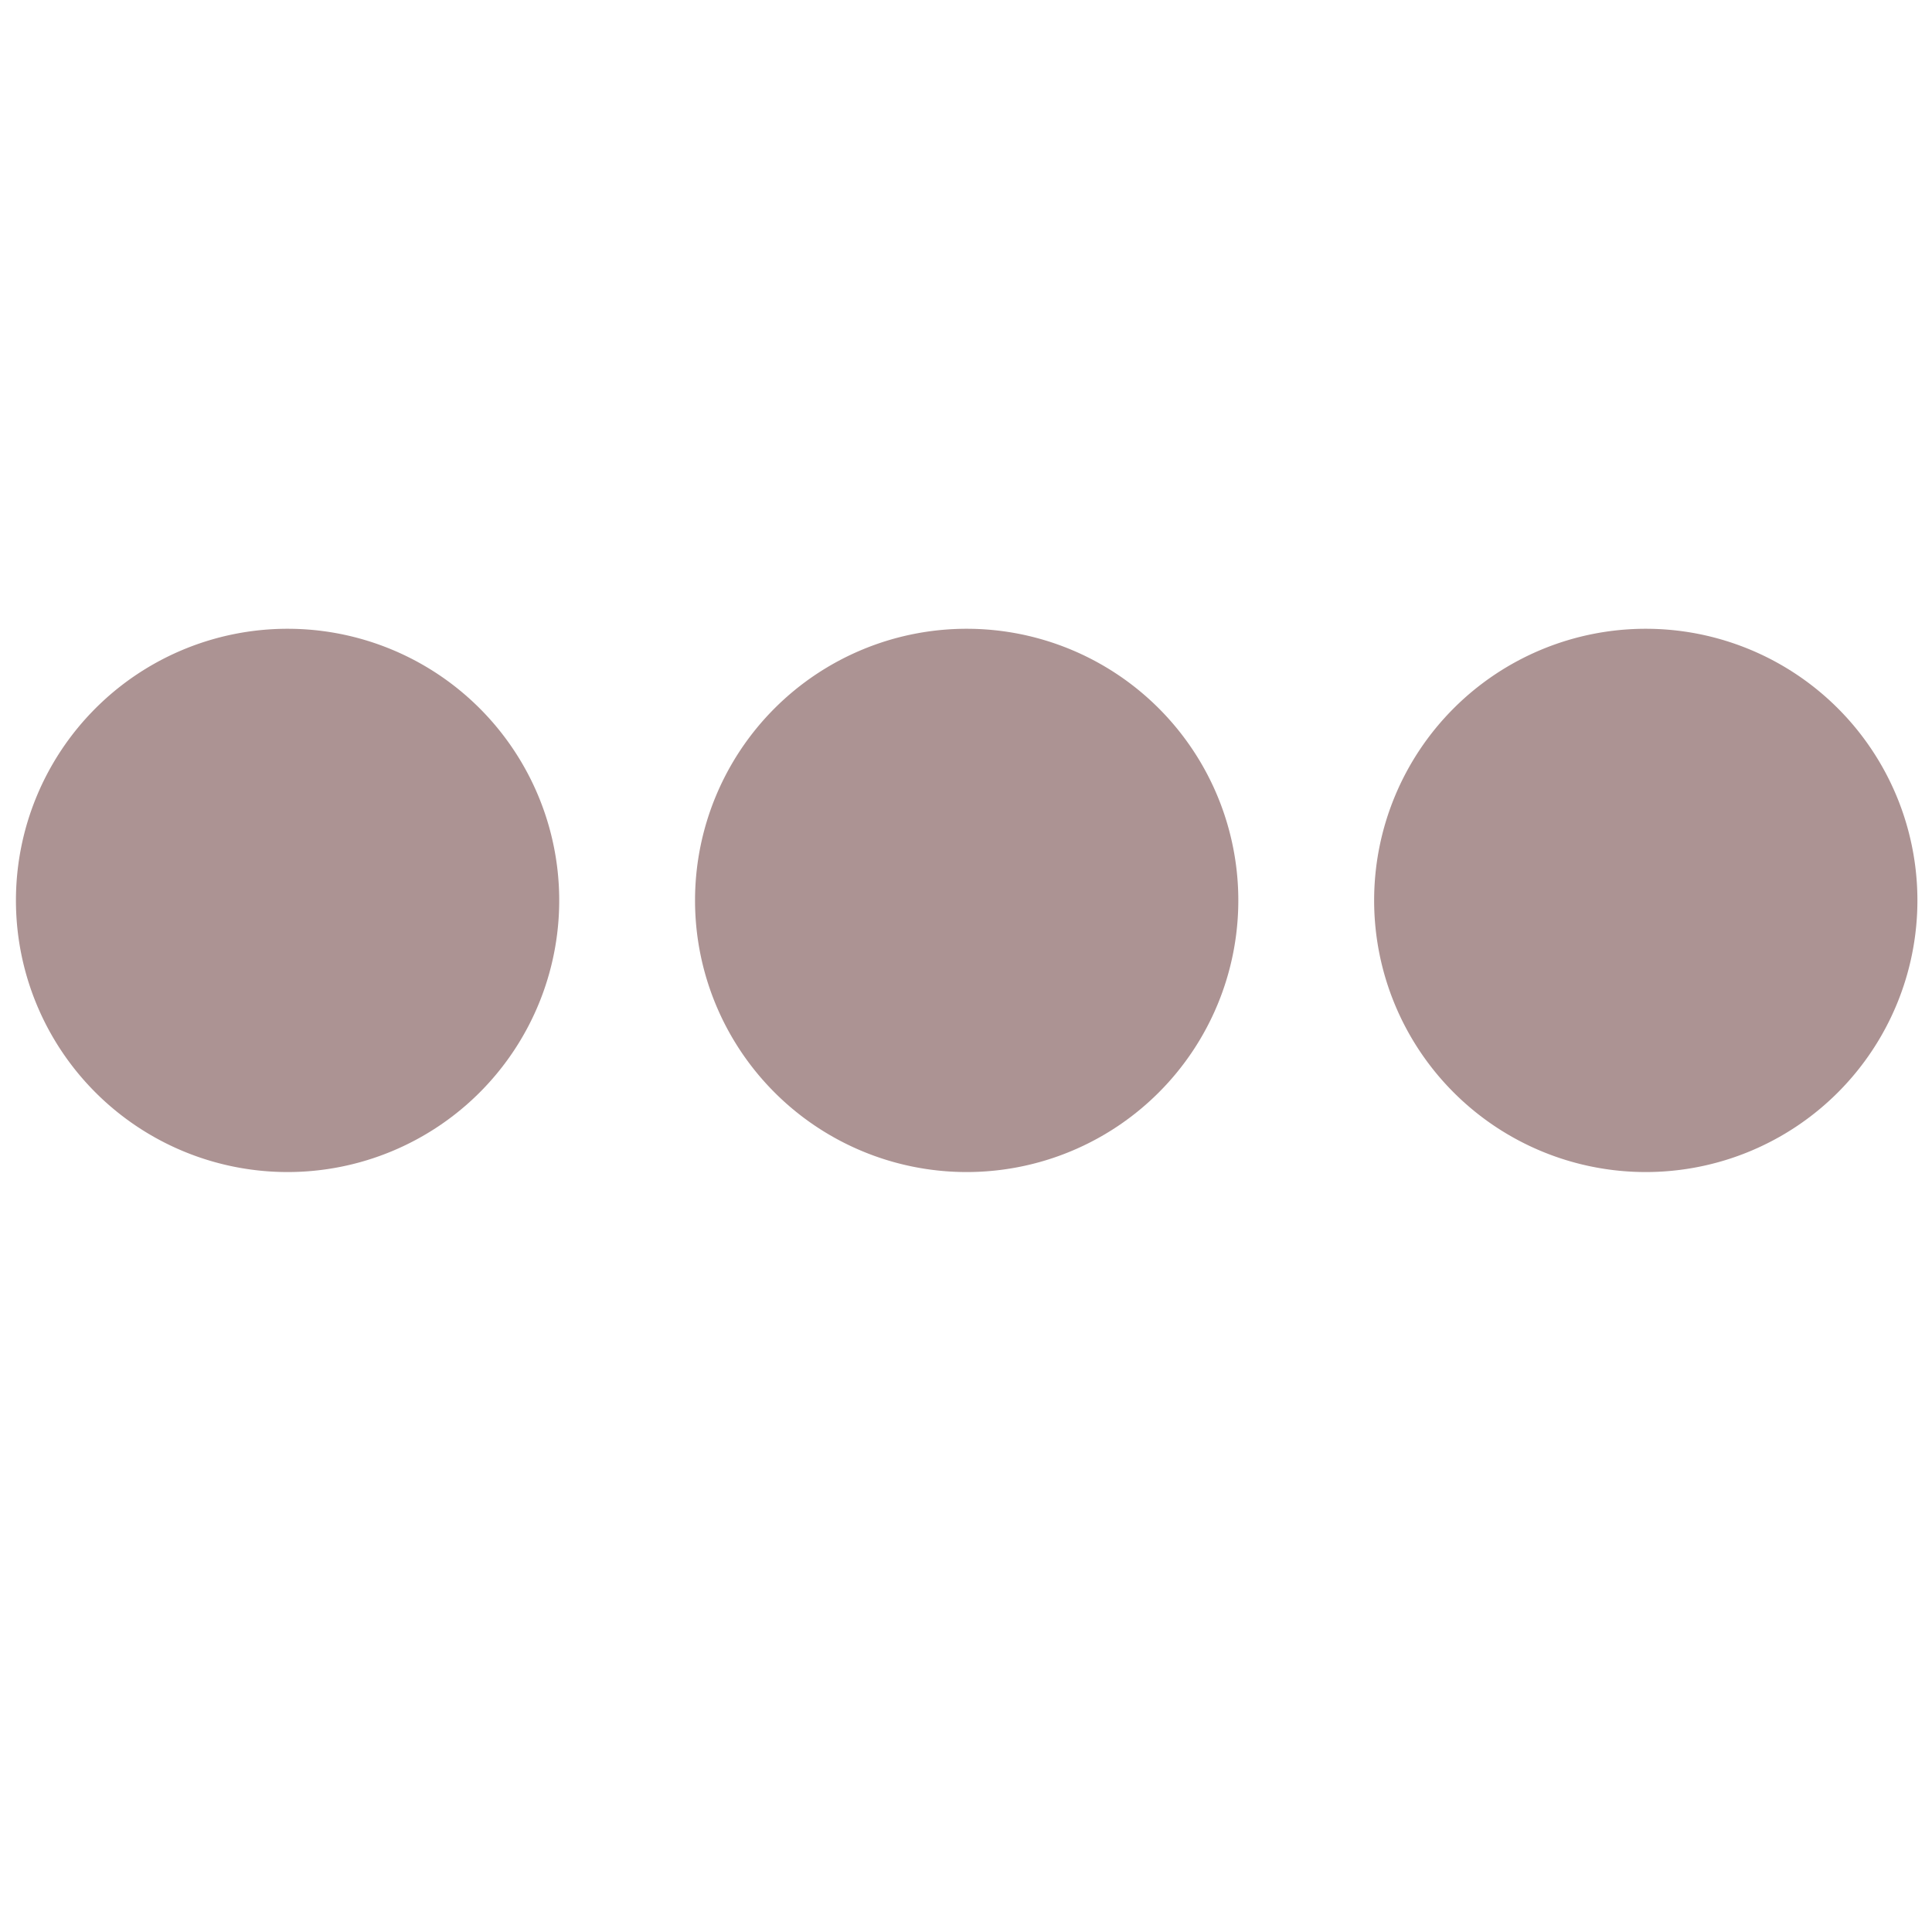 <svg version="1.1" viewBox="0 0 20 20" xmlns="http://www.w3.org/2000/svg">
 <g transform="matrix(.703 0 0 .703 -1.241 -1.927)" style="fill:#ac9393" data-name="Layer 51">
  <path d="m10 16a4 4 0 1 1-4-4 4 4 0 0 1 4 4zm6-4a4 4 0 1 0 4 4 4 4 0 0 0-4-4zm10 0a4 4 0 1 0 4 4 4 4 0 0 0-4-4z" style="fill:#ac9393"/>
 </g>
</svg>
